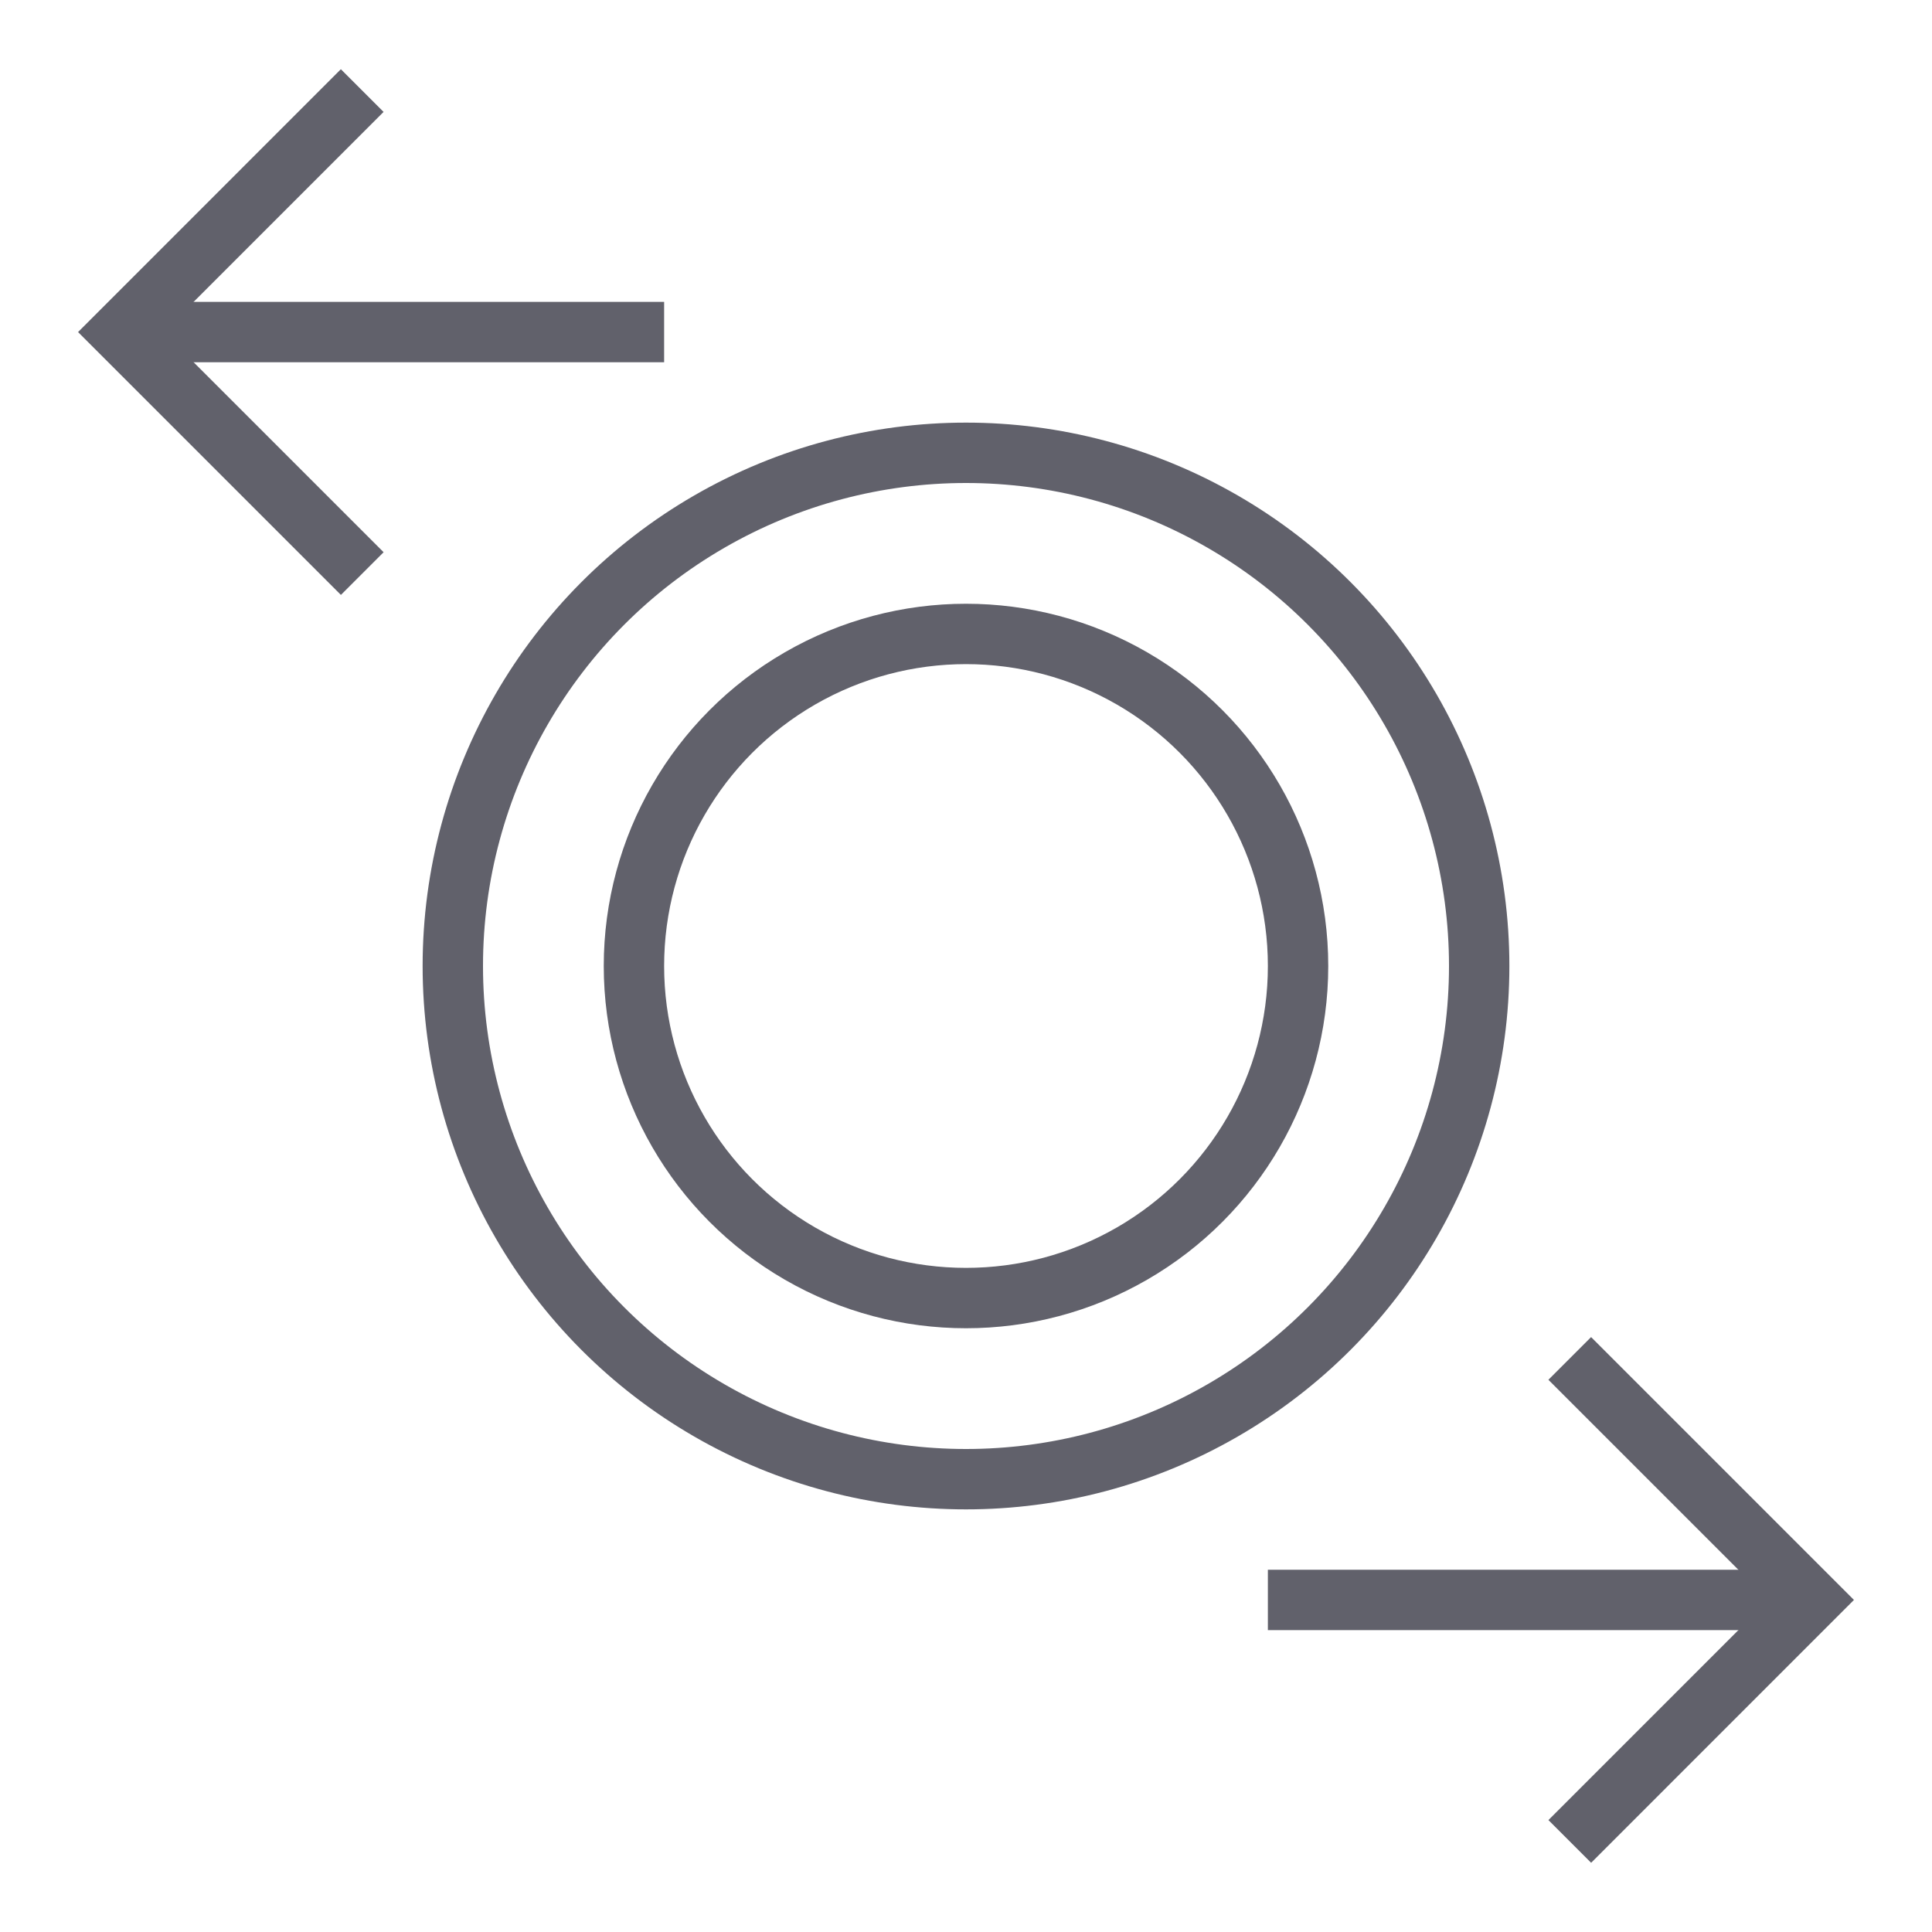 <svg xmlns="http://www.w3.org/2000/svg" height="24" width="24" viewBox="0 0 64 64"><circle cx="32" cy="32" r="17" fill="none" stroke="#61616b" stroke-width="2" data-cap="butt" data-color="color-2"></circle><circle cx="32" cy="32" r="11" fill="none" stroke="#61616b" stroke-width="2" data-cap="butt" data-color="color-2"></circle><polyline points="11.999 3 4 11 12 19" fill="none" stroke="#61616b" stroke-width="2"></polyline><line x1="4" y1="11" x2="22" y2="11" fill="none" stroke="#61616b" stroke-width="2" data-cap="butt"></line><polyline points="52.001 61 60 53 52 45" fill="none" stroke="#61616b" stroke-width="2"></polyline><line x1="60" y1="53" x2="42" y2="53" fill="none" stroke="#61616b" stroke-width="2" data-cap="butt"></line></svg>